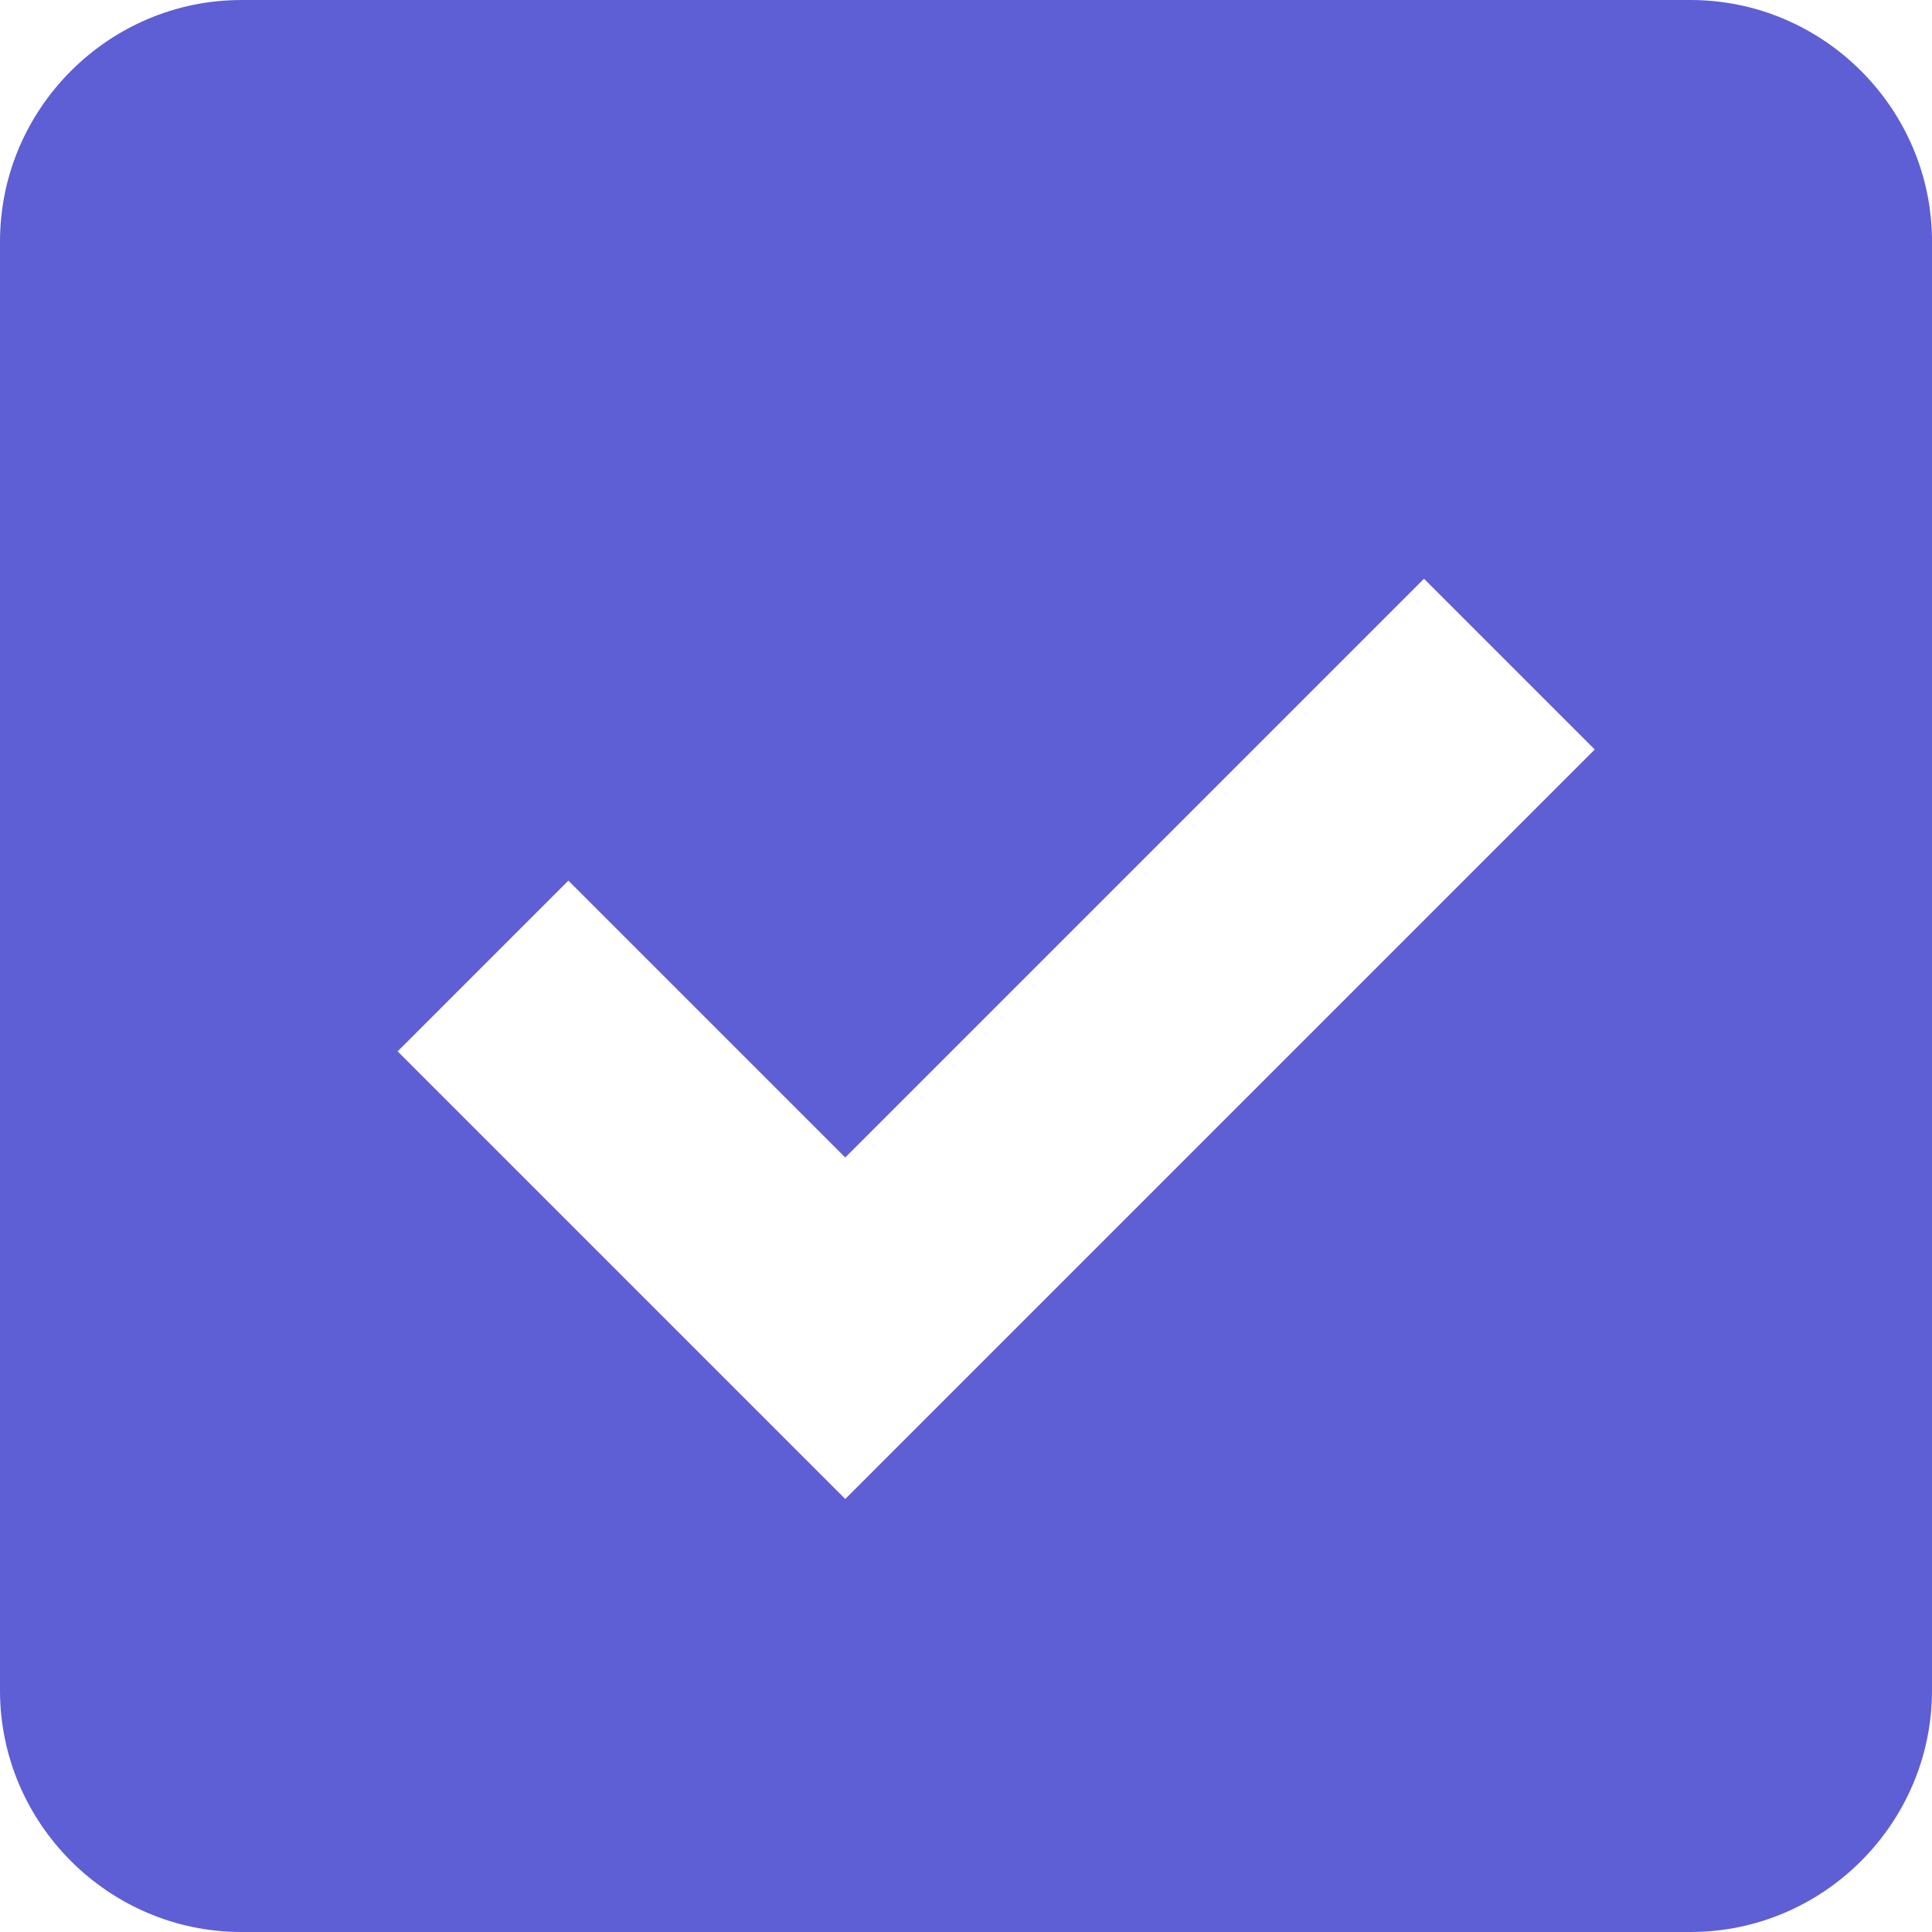 <?xml version="1.0" encoding="UTF-8"?>
<svg width="16px" height="16px" viewBox="0 0 16 16" version="1.1" xmlns="http://www.w3.org/2000/svg" xmlns:xlink="http://www.w3.org/1999/xlink">
    <title>checkbox-checked</title>
    <g id="prompt" stroke="none" stroke-width="1" fill="none" fill-rule="evenodd">
        <g id="画板" transform="translate(-164, -19)" fill-rule="nonzero">
            <g id="checkbox-checked" transform="translate(164, 19)">
                <rect id="矩形" fill="#000000" opacity="0" x="0" y="0" width="16" height="16"></rect>
                <path d="M14,0 L2,0 C0.9,0 0,0.9 0,2 L0,14 C0,15.1 0.9,16 2,16 L14,16 C15.1,16 16,15.1 16,14 L16,2 C16,0.9 15.1,0 14,0 Z M7,12.414 L3.293,8.707 L4.707,7.293 L7,9.586 L11.793,4.793 L13.207,6.207 L7,12.414 Z" id="形状" fill="#5E5FD4"></path>
            </g>
        </g>
    </g>
</svg>